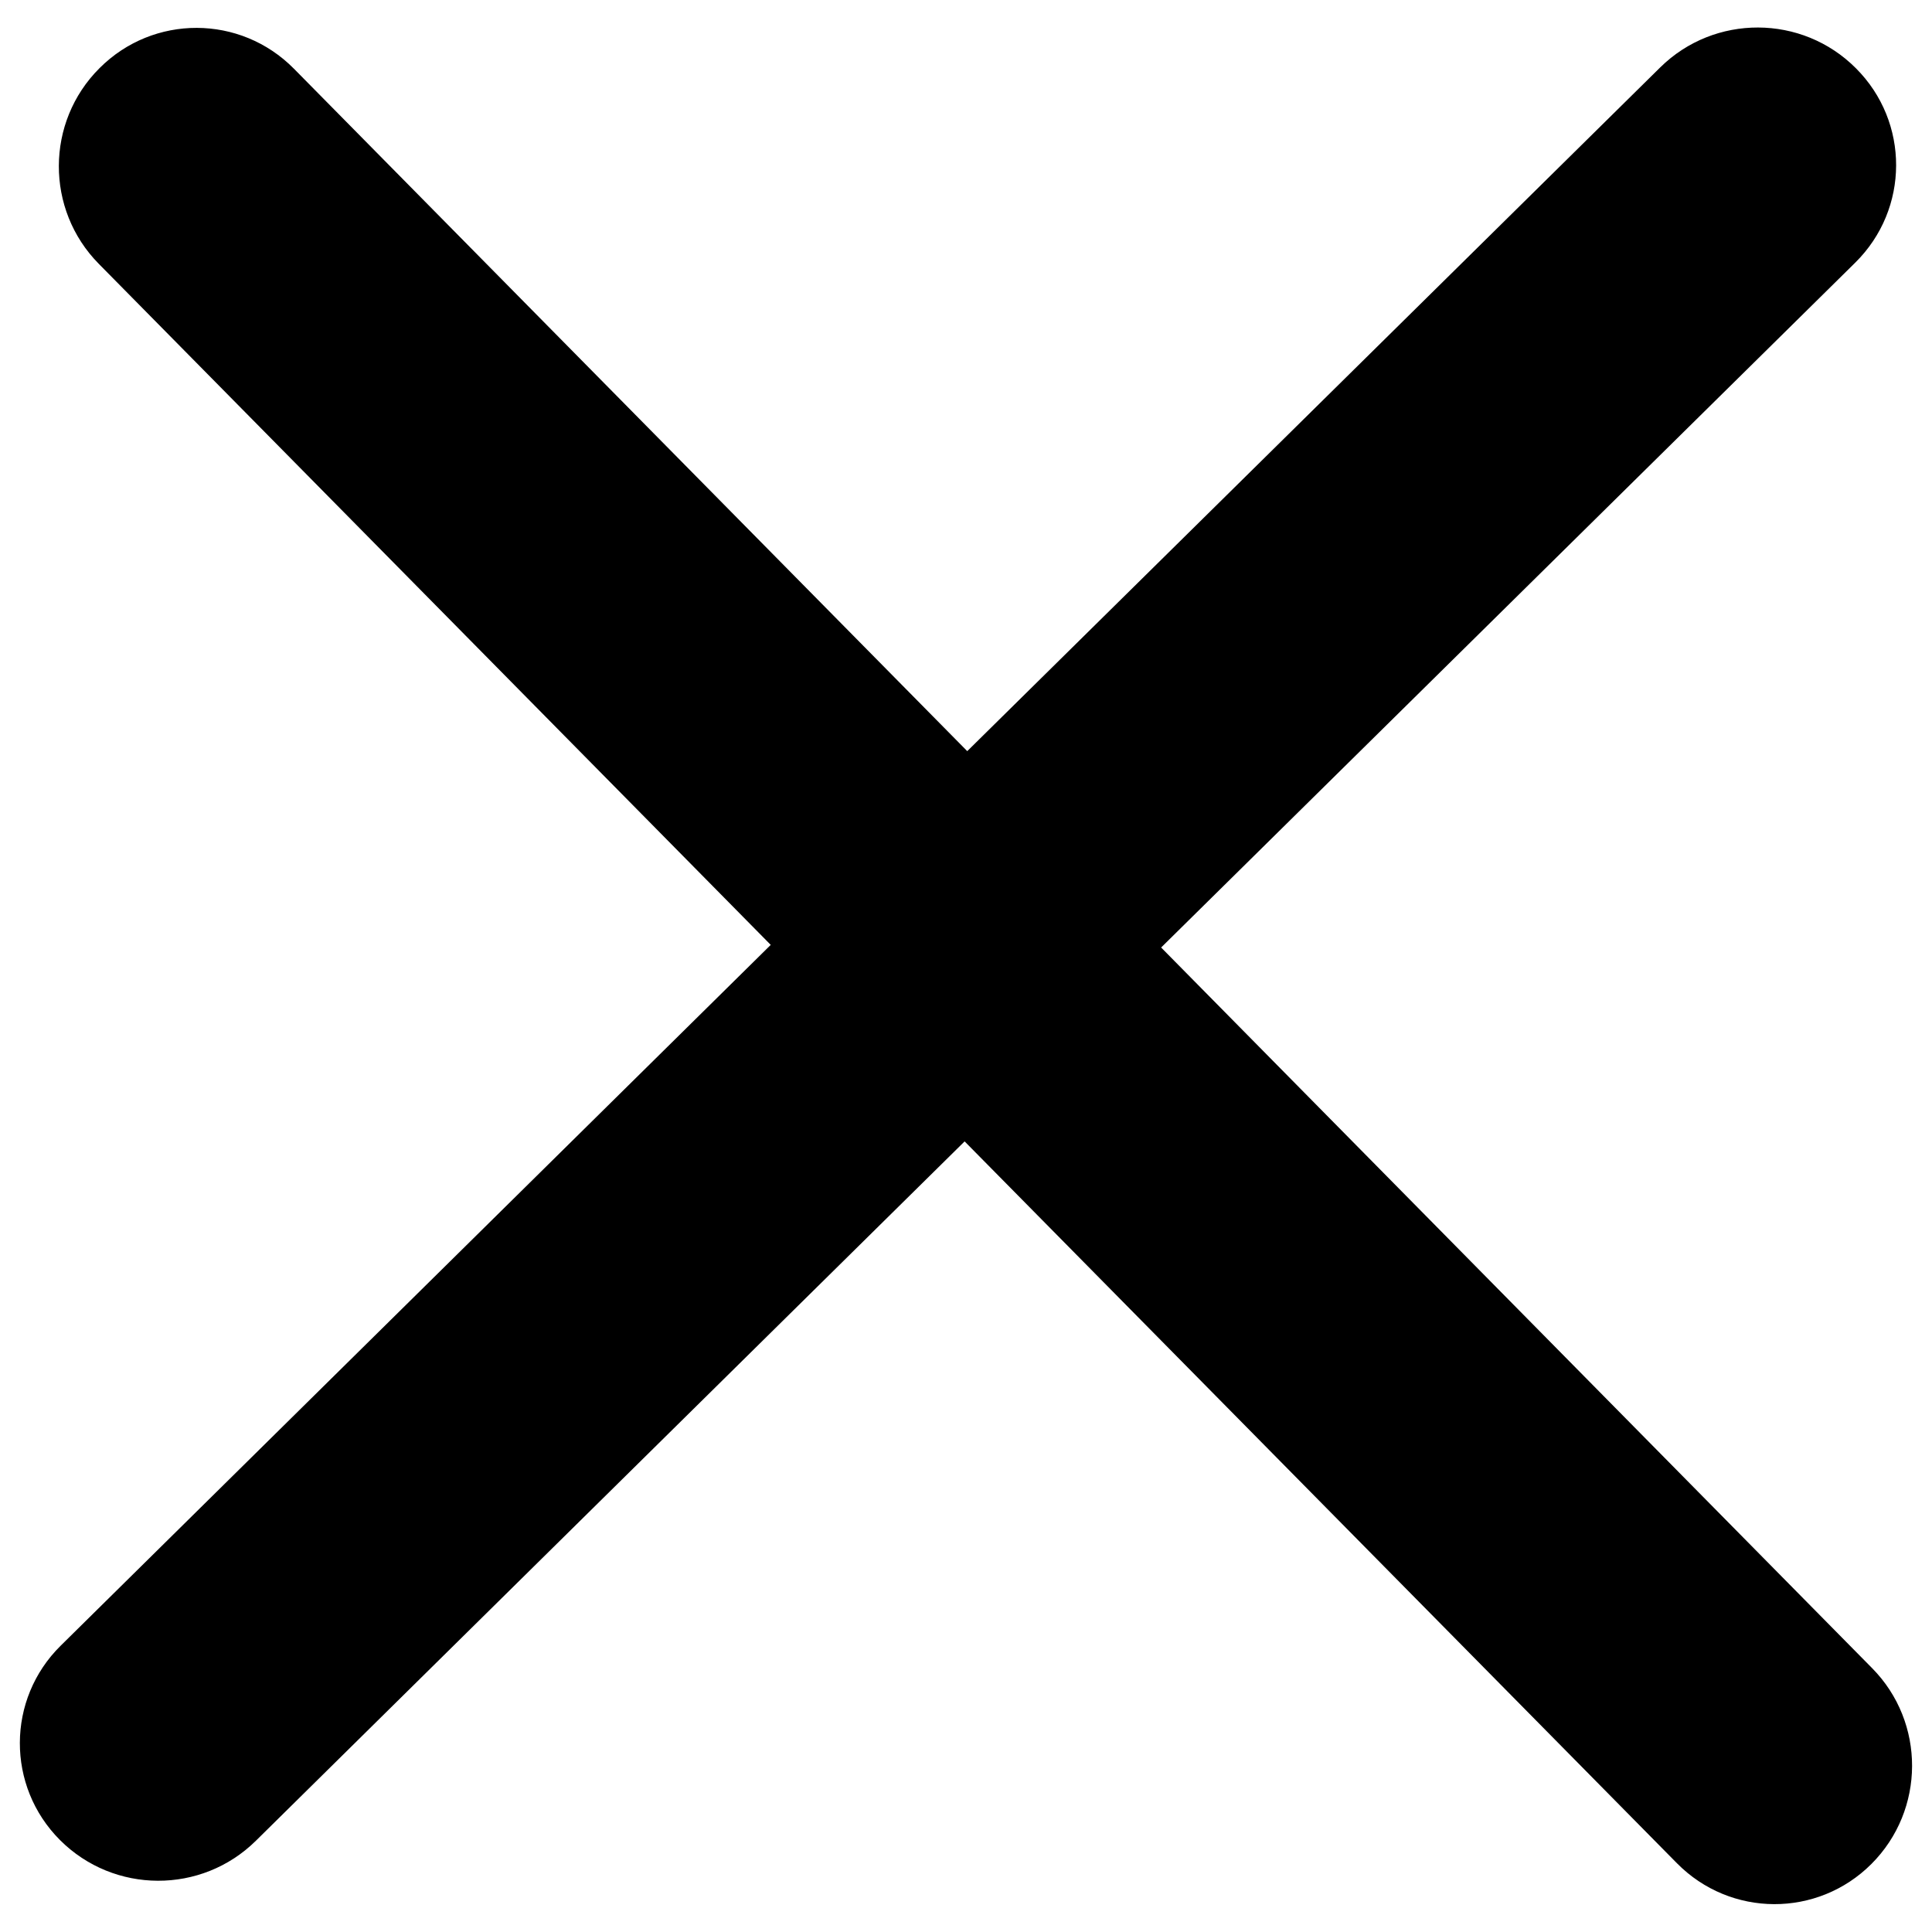 <svg width="14" height="14" viewBox="0 0 14 14" fill="none" xmlns="http://www.w3.org/2000/svg">
<path fill-rule="evenodd" clip-rule="evenodd" d="M0.721 0.494C0.33 0.884 0.328 1.519 0.716 1.912L5.585 6.847L0.44 11.925C0.047 12.312 0.045 12.944 0.435 13.334C0.826 13.725 1.461 13.727 1.854 13.339L6.99 8.271L12.152 13.502C12.54 13.895 13.171 13.897 13.561 13.507C13.952 13.116 13.954 12.481 13.566 12.088L8.414 6.866L13.444 1.903C13.837 1.515 13.839 0.884 13.448 0.494C13.058 0.103 12.423 0.101 12.03 0.489L7.009 5.443L2.13 0.498C1.742 0.105 1.111 0.103 0.721 0.494Z" fill="black"/>
</svg>
